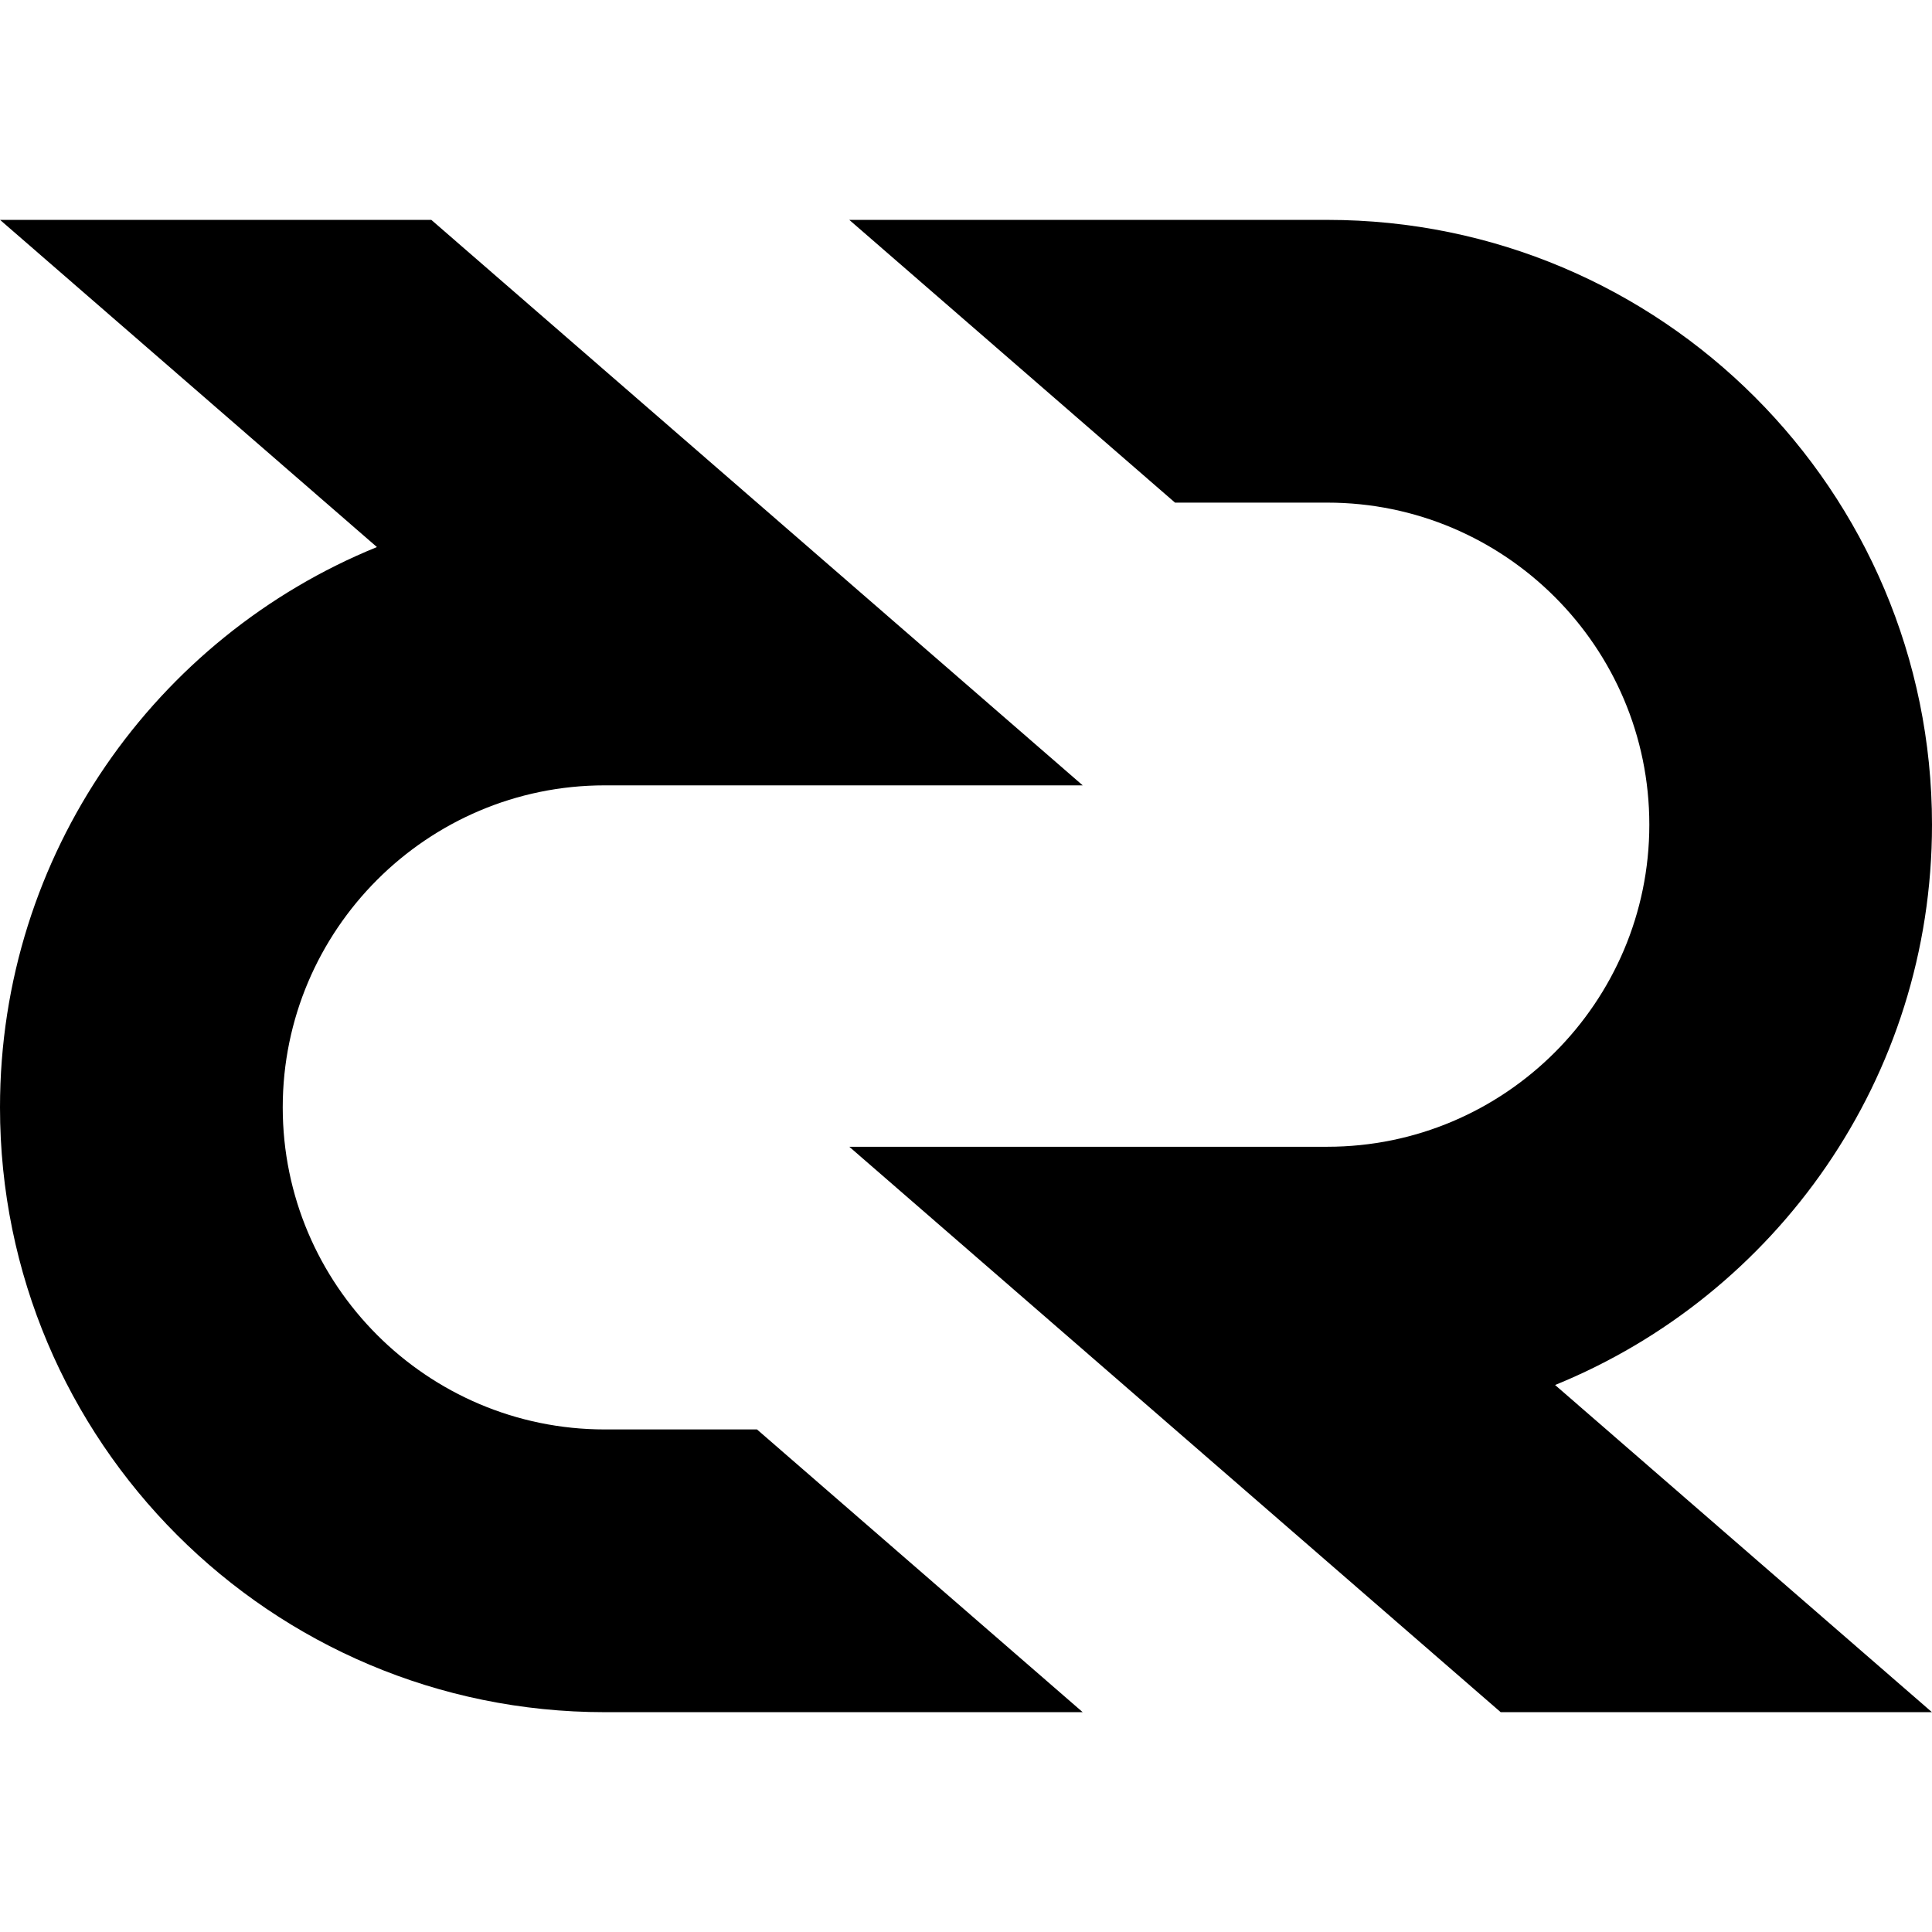 <svg version="1.1" xmlns="http://www.w3.org/2000/svg" viewBox="0 0 32 32">
<title>dcr</title>
<path d="M32 13.659c0-5.532-4.485-10.017-10.016-10.017h-7.917l5.395 4.683h2.522c2.941 0 5.334 2.393 5.334 5.334s-2.393 5.335-5.334 5.335h-7.917l10.789 9.365h7.143l-6.242-5.419c3.661-1.49 6.243-5.084 6.243-9.281z"></path>
<path d="M10.017 23.676c-2.941 0-5.334-2.393-5.334-5.334s2.393-5.334 5.334-5.334h7.916l-10.789-9.366h-7.143l6.242 5.419c-3.661 1.49-6.243 5.085-6.243 9.281 0 5.532 4.484 10.017 10.017 10.017h7.916l-5.395-4.683z"></path>
</svg>
